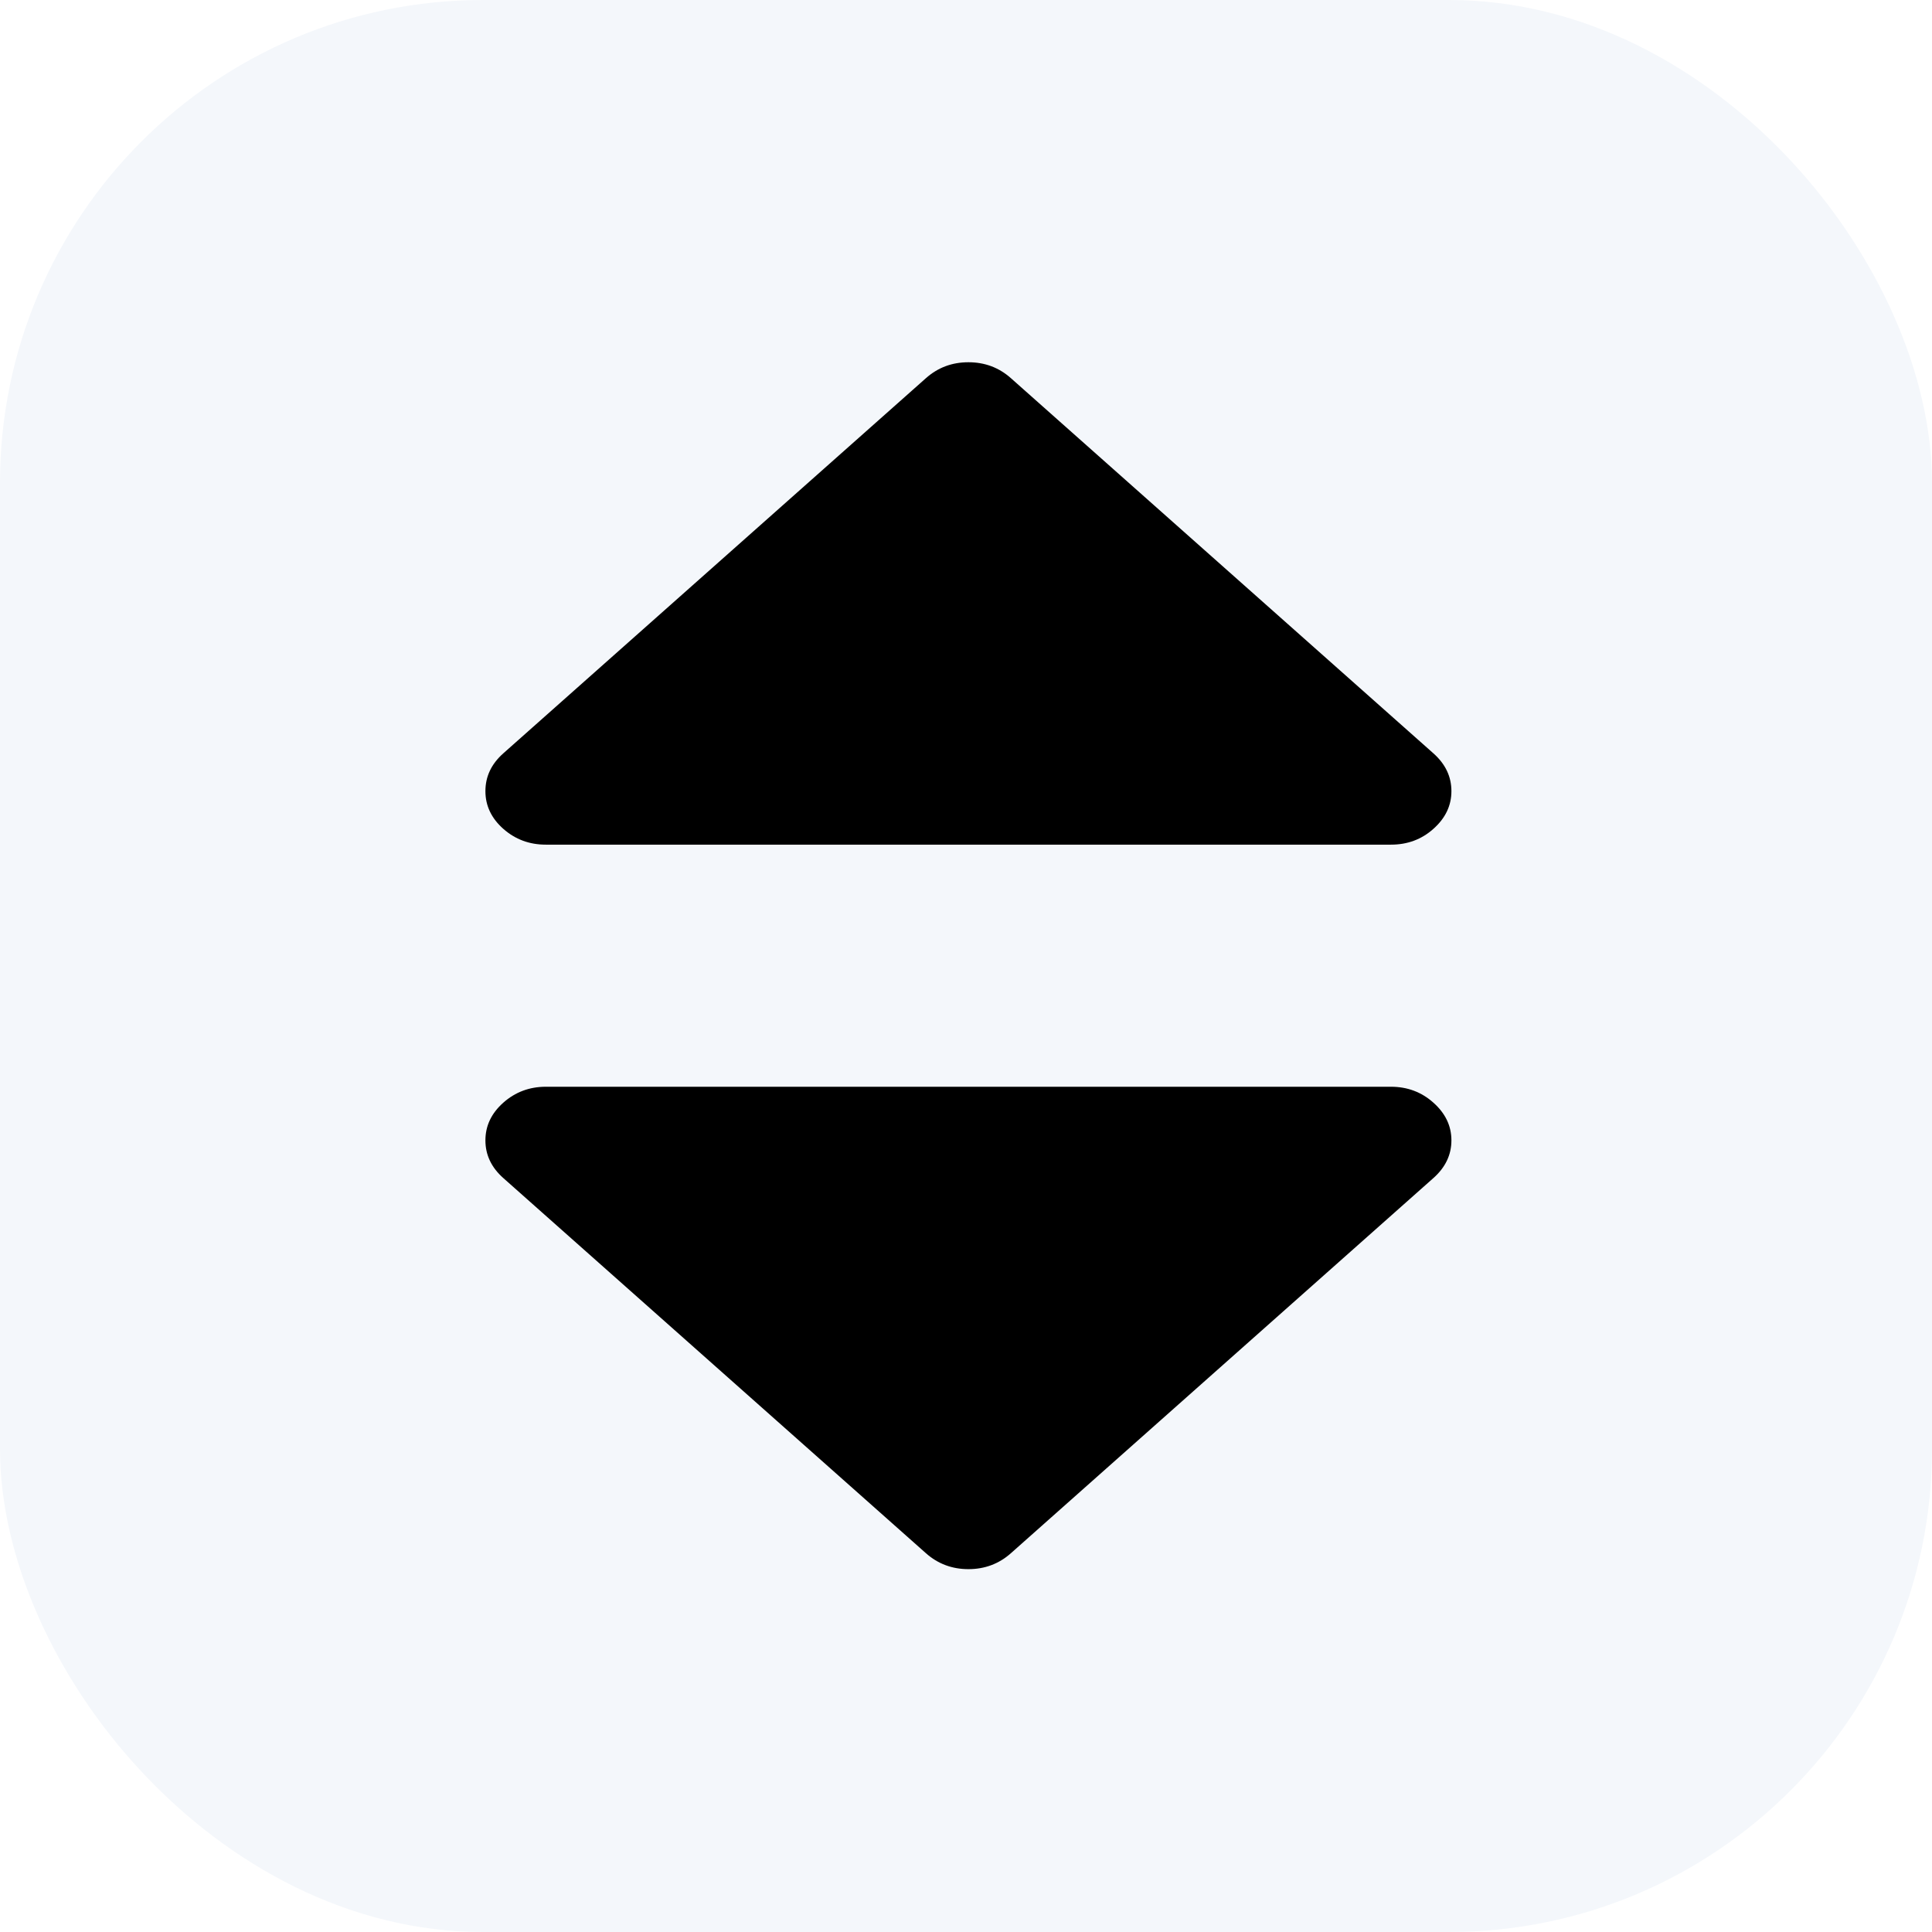 <?xml version="1.0" encoding="UTF-8"?>
<svg width="16px" height="16px" viewBox="0 0 16 16" version="1.1" xmlns="http://www.w3.org/2000/svg" xmlns:xlink="http://www.w3.org/1999/xlink">
    <title>Group 6</title>
    <defs>
        <filter id="filter-1">
            <feColorMatrix in="SourceGraphic" type="matrix" values="0 0 0 0 0.525 0 0 0 0 0.592 0 0 0 0 0.659 0 0 0 1 0"></feColorMatrix>
        </filter>
    </defs>
    <g id="attendance-configuration" stroke="none" stroke-width="1" fill="none" fill-rule="evenodd">
        <g id="site_configuration_0001-copy-(1)" transform="translate(-396, -429)">
            <g id="Group-7" transform="translate(159, 404)">
                <g id="Group-6" transform="translate(237, 25)">
                    <rect id="Rectangle" fill="#F4F7FB" x="0" y="0" width="16" height="16" rx="4"></rect>
                    <g filter="url(#filter-1)" id="Group-9">
                        <g transform="translate(4.02, 3)">
                            <path d="M0.5,3.995 L7.5,3.995 C7.635,3.995 7.753,3.952 7.851,3.864 C7.95,3.776 8,3.672 8,3.552 C8,3.431 7.95,3.327 7.851,3.239 L4.352,0.132 C4.253,0.044 4.136,0 4,0 C3.864,0 3.747,0.044 3.648,0.132 L0.148,3.239 C0.049,3.327 0,3.431 0,3.552 C0,3.672 0.049,3.776 0.148,3.864 C0.248,3.952 0.365,3.995 0.5,3.995 Z" id="Path" fill="#000000" fill-rule="nonzero"></path>
                            <path d="M7.5,6 L0.5,6 C0.365,6 0.247,6.044 0.148,6.132 C0.049,6.22 0,6.324 0,6.444 C0,6.564 0.049,6.668 0.148,6.756 L3.648,9.863 C3.747,9.951 3.865,9.995 4,9.995 C4.135,9.995 4.253,9.951 4.352,9.863 L7.851,6.756 C7.95,6.668 8,6.564 8,6.444 C8,6.324 7.95,6.22 7.851,6.132 C7.753,6.044 7.635,6 7.5,6 Z" id="Path" fill="#000000" fill-rule="nonzero"></path>
                        </g>
                    </g>
                </g>
            </g>
        </g>
    </g>
</svg>